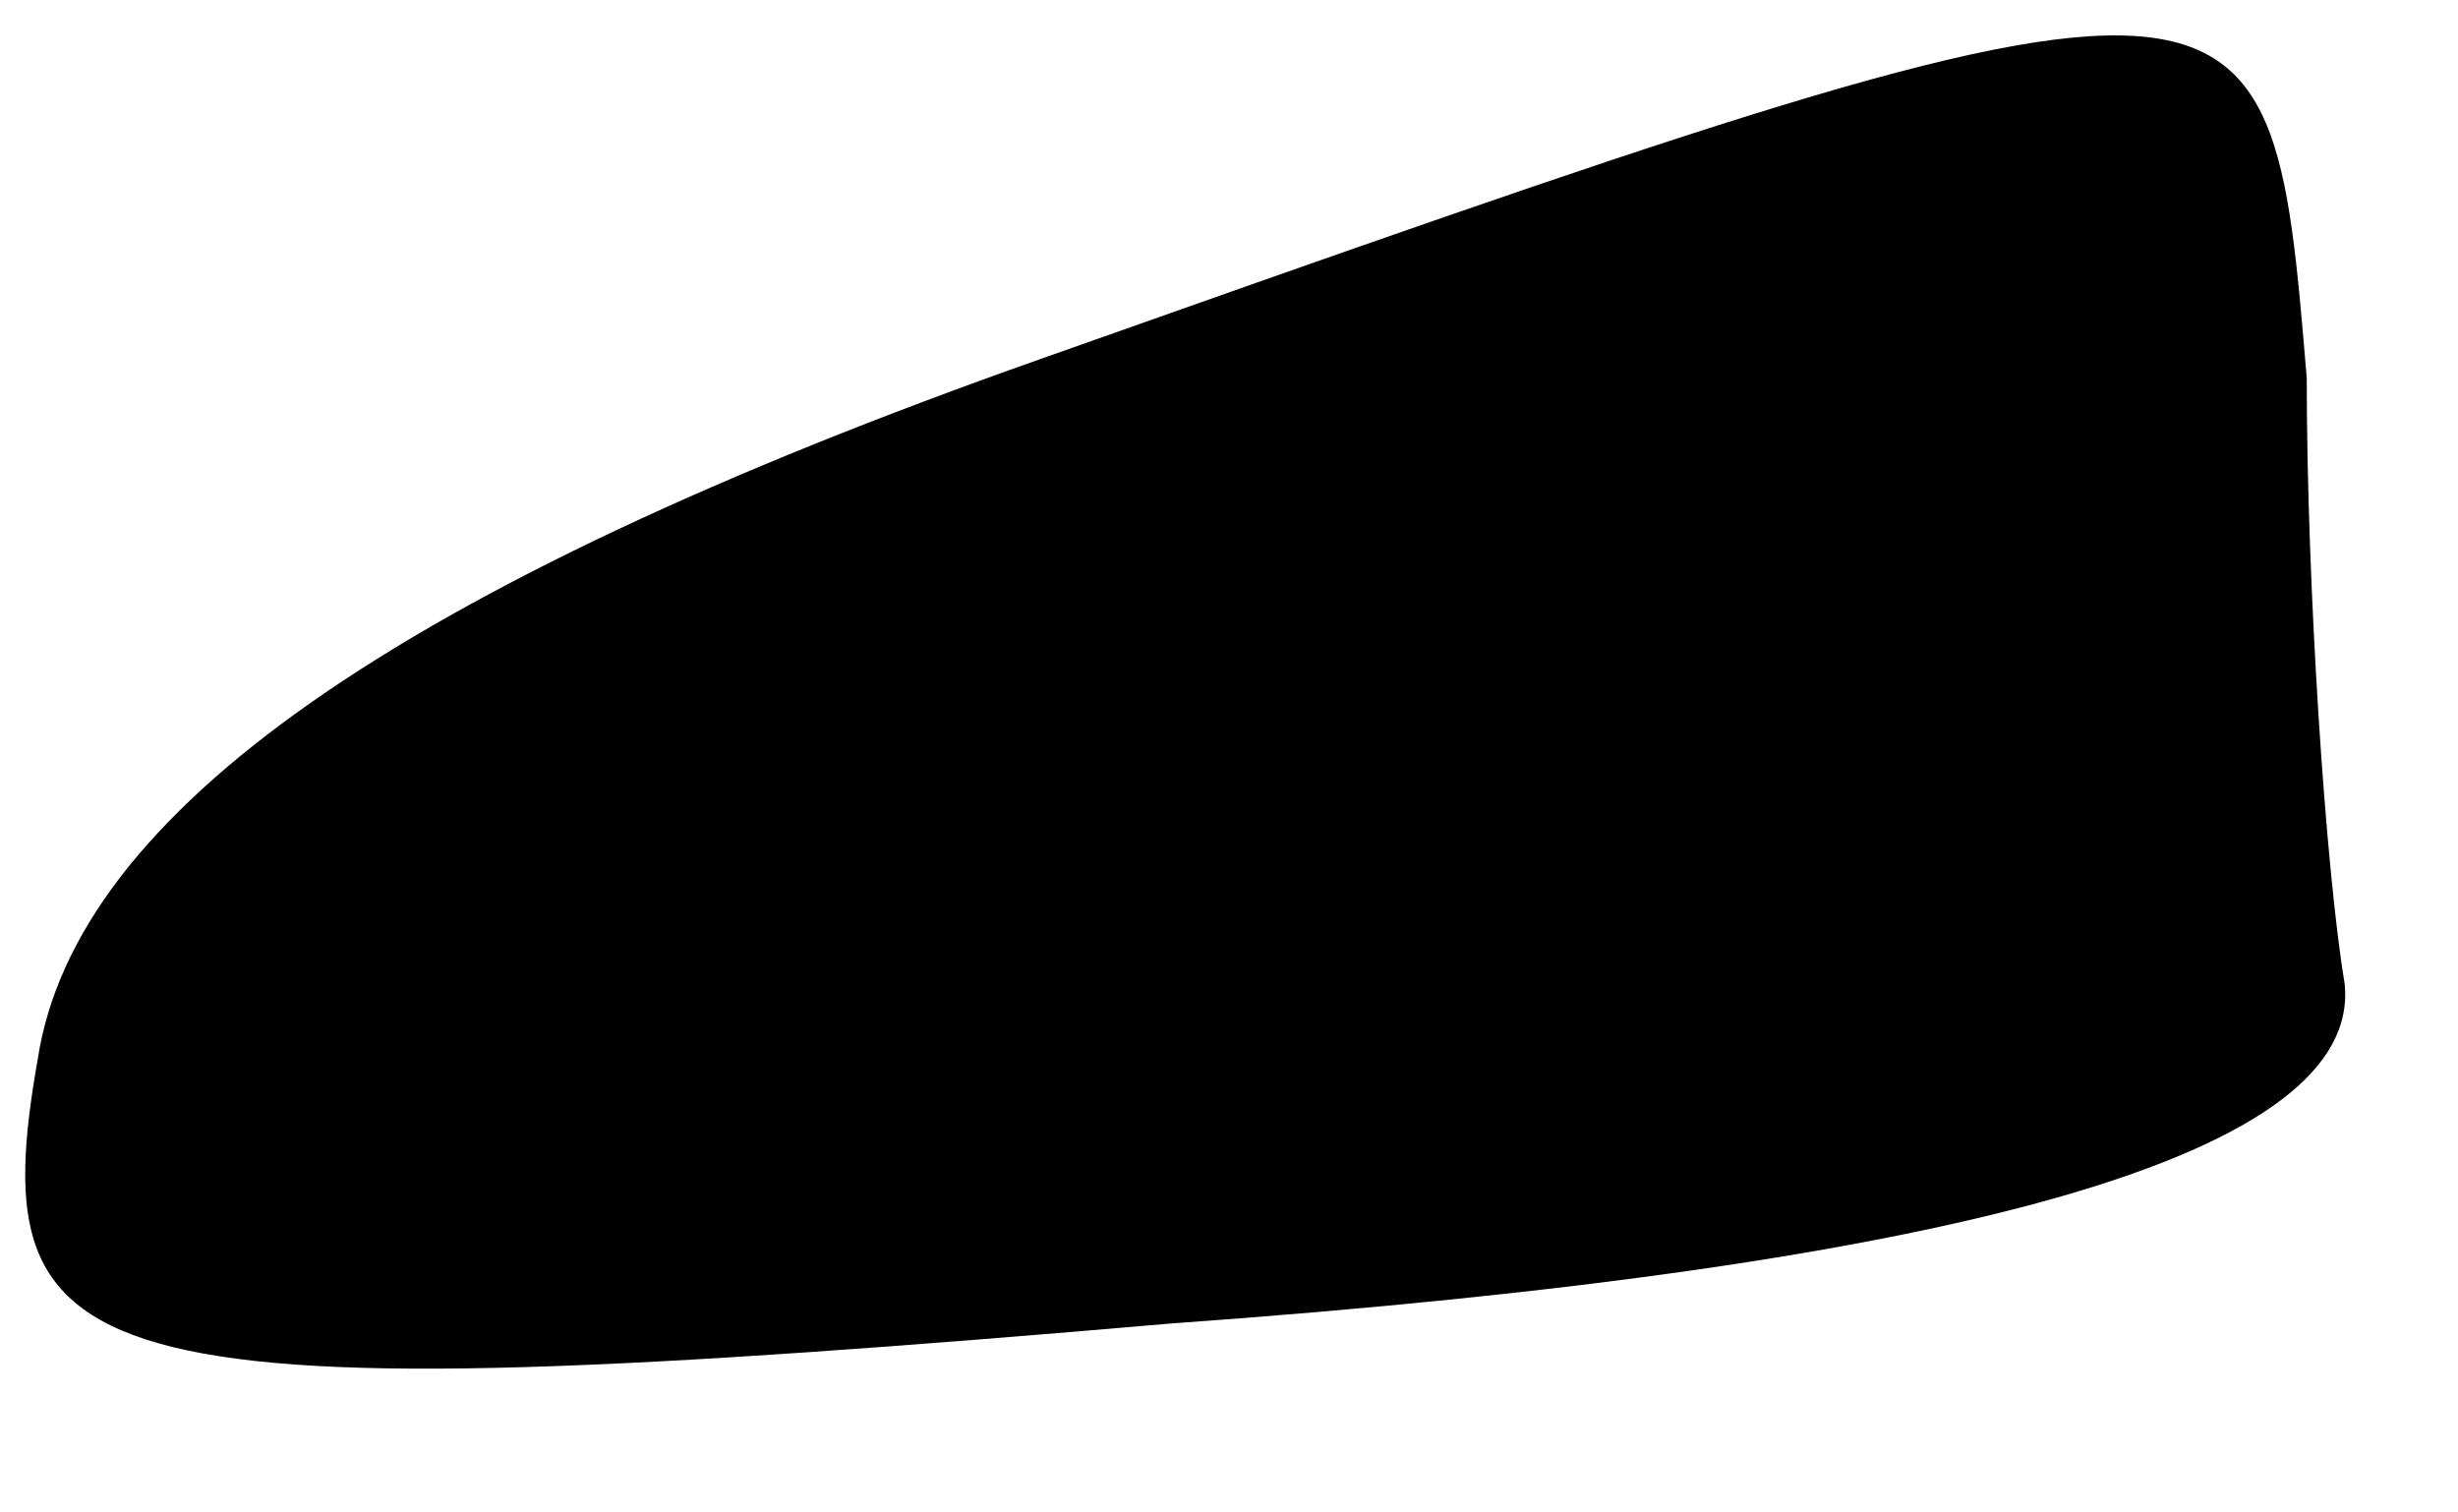 <?xml version="1.0" standalone="no"?>
<!DOCTYPE svg PUBLIC "-//W3C//DTD SVG 20010904//EN"
 "http://www.w3.org/TR/2001/REC-SVG-20010904/DTD/svg10.dtd">
<svg version="1.0" xmlns="http://www.w3.org/2000/svg"
 width="13pt" height="8pt" viewBox="0 0 13 8"
 preserveAspectRatio="xMidYMid meet">
<g transform="translate(0,8) scale(0.1,-0.1)"
fill="#000000" stroke="none">
<path fill="#000000" stroke="none" d="M55 61 c-34 -12 -51 -24 -53 -37 -3
-17 2 -19 60 -14 42 3 63 9 62 18 -1 6 -2 21 -2 32 -2 24 -2 24 -67 1z"/>
</g>
</svg>
